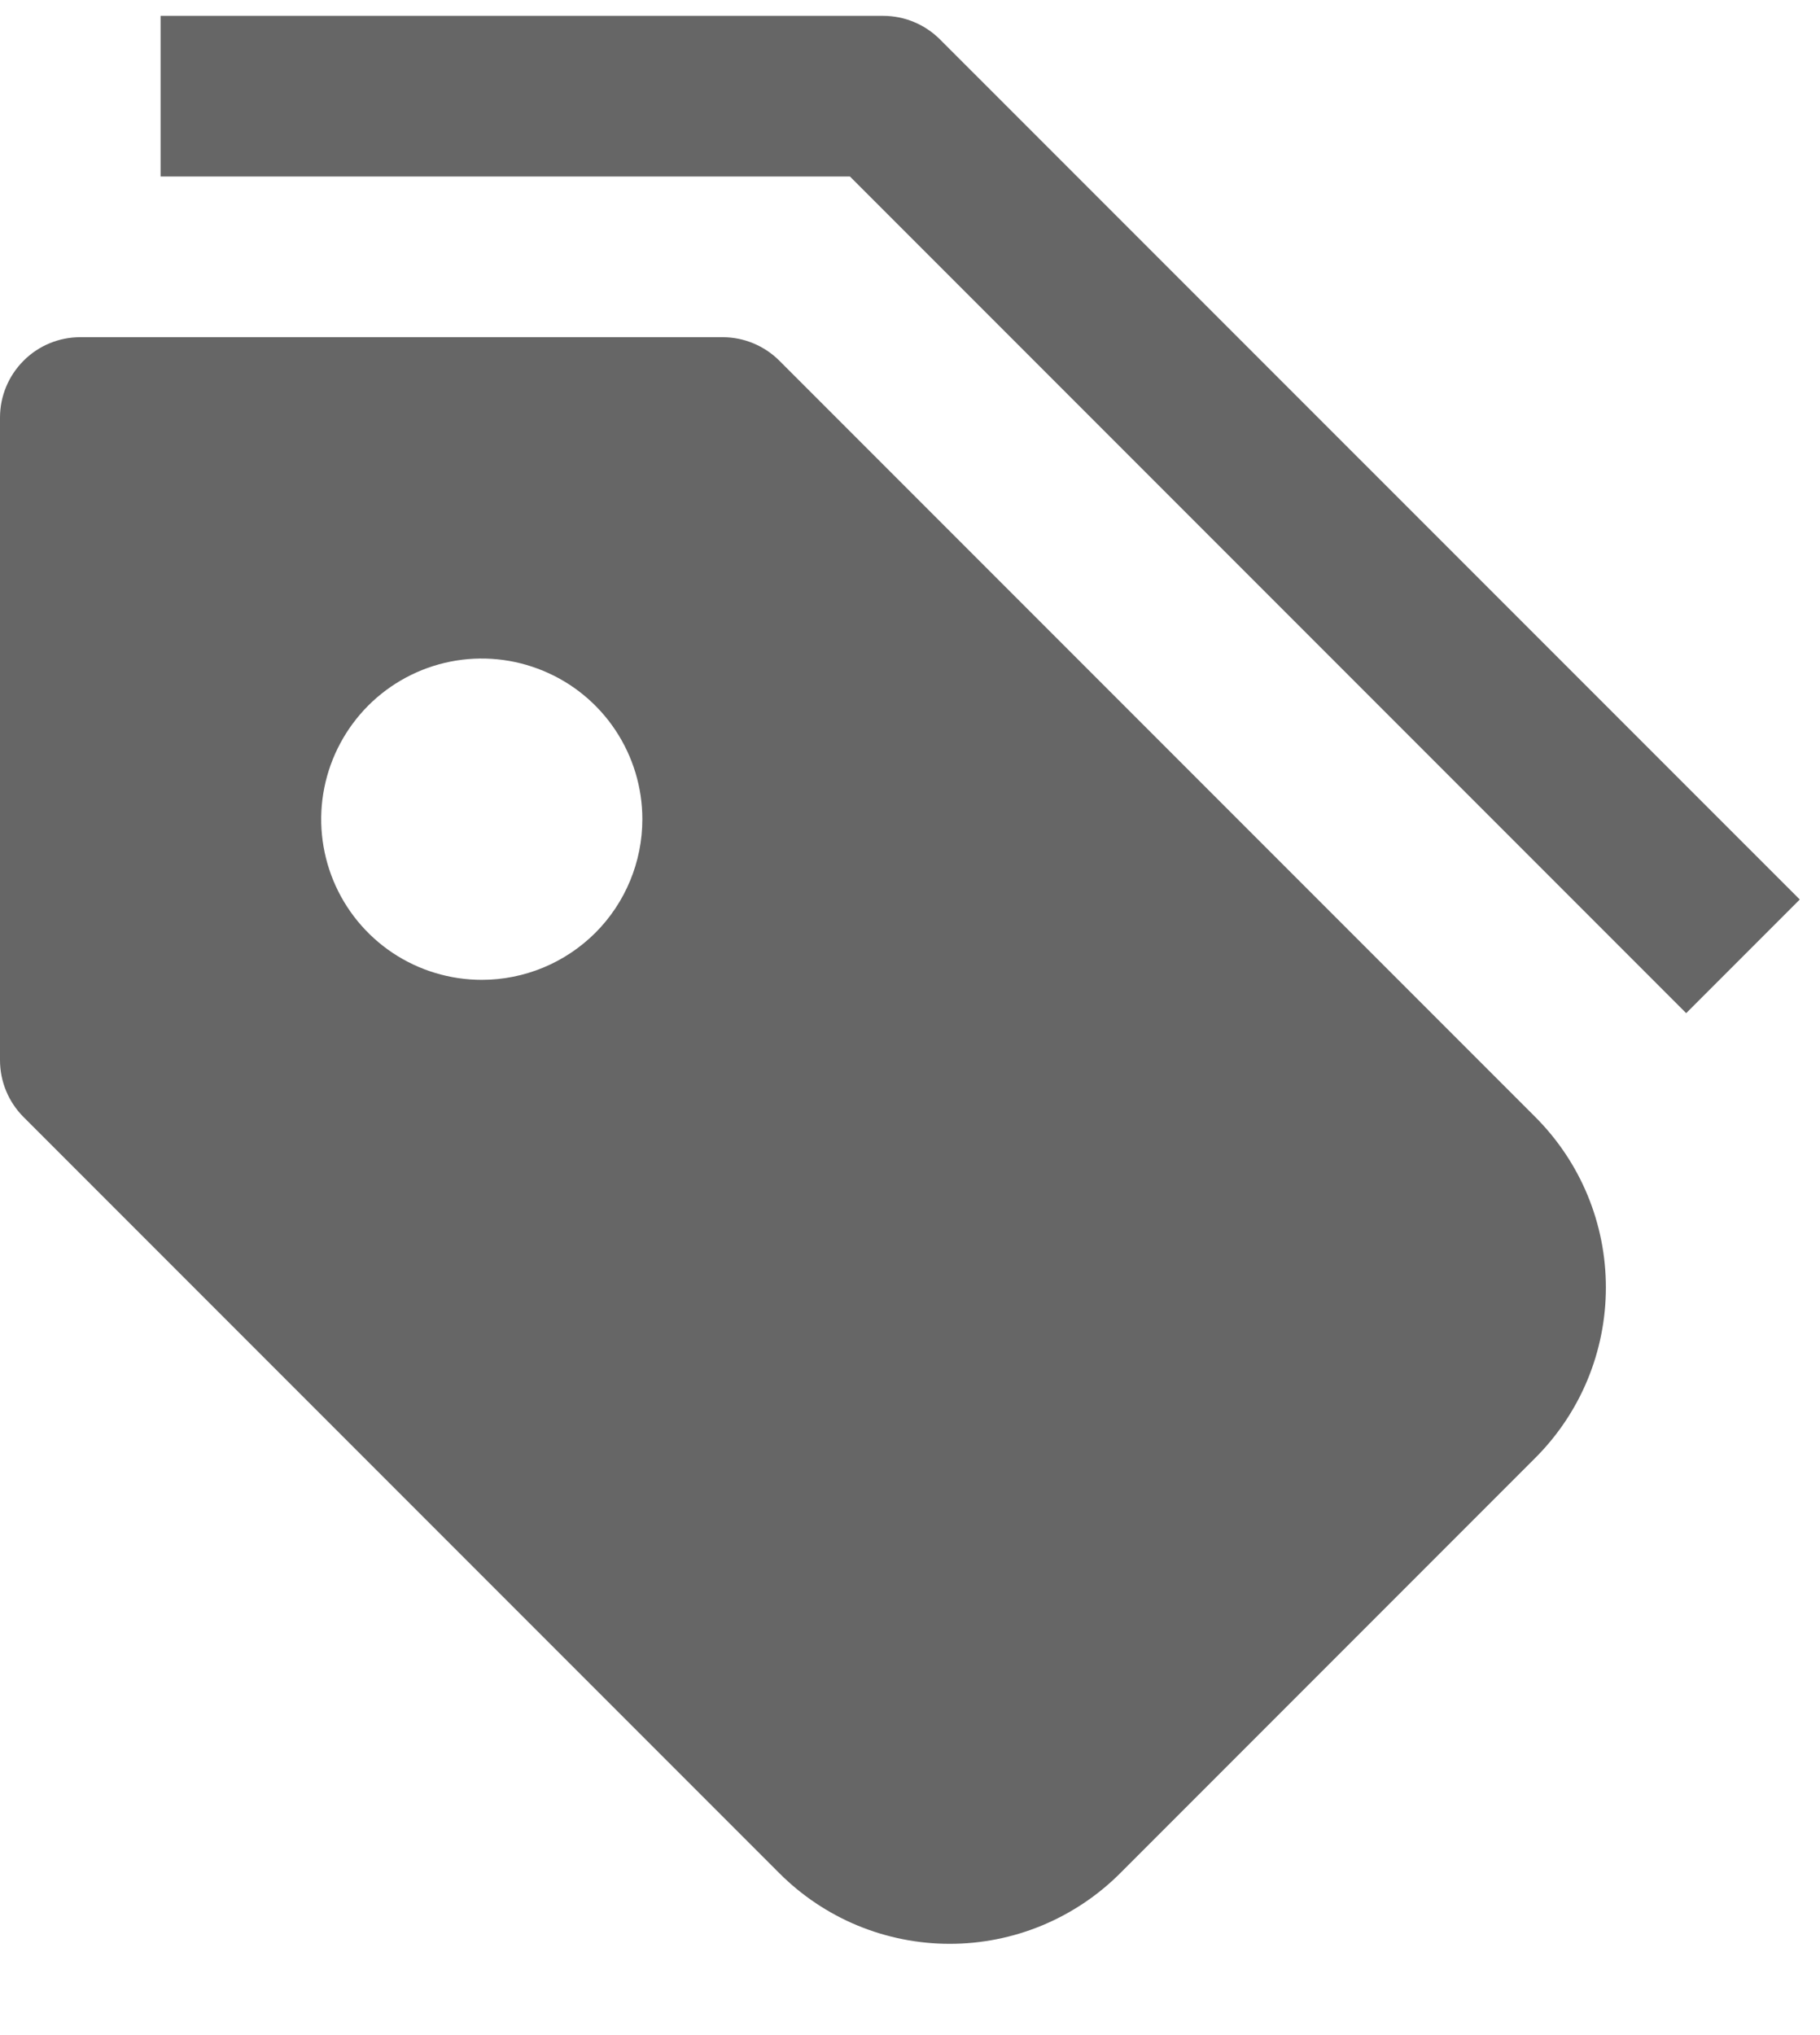 <svg width="17" height="19" viewBox="0 0 17 19" fill="none" xmlns="http://www.w3.org/2000/svg">
<path d="M15.75 9.459L7.939 1.648H1.5V0.148H8.25C8.449 0.148 8.64 0.228 8.78 0.368L16.811 8.398L15.75 9.459Z" fill="#666666"/>
<path d="M14.341 10.429L7.28 3.368C7.14 3.228 6.949 3.148 6.75 3.148H0.75C0.551 3.148 0.36 3.227 0.22 3.368C0.079 3.509 0 3.7 0 3.898L0 9.898C4.24781e-05 10.097 0.079 10.288 0.22 10.429L7.28 17.489C7.489 17.698 7.737 17.864 8.01 17.977C8.283 18.09 8.576 18.148 8.871 18.148C9.167 18.148 9.459 18.09 9.732 17.977C10.005 17.864 10.254 17.698 10.463 17.489L14.341 13.611C14.55 13.402 14.716 13.154 14.829 12.881C14.942 12.608 15 12.315 15 12.02C15 11.724 14.942 11.432 14.829 11.159C14.716 10.886 14.55 10.638 14.341 10.429ZM4.5 9.148C4.203 9.148 3.913 9.06 3.667 8.896C3.42 8.731 3.228 8.497 3.114 8.222C3.001 7.948 2.971 7.647 3.029 7.356C3.087 7.065 3.23 6.798 3.439 6.588C3.649 6.378 3.916 6.235 4.207 6.177C4.498 6.119 4.8 6.149 5.074 6.263C5.348 6.376 5.582 6.568 5.747 6.815C5.912 7.062 6 7.352 6 7.648C6 8.046 5.842 8.428 5.561 8.709C5.279 8.99 4.898 9.148 4.5 9.148Z" fill="#666666"/>
</svg>
